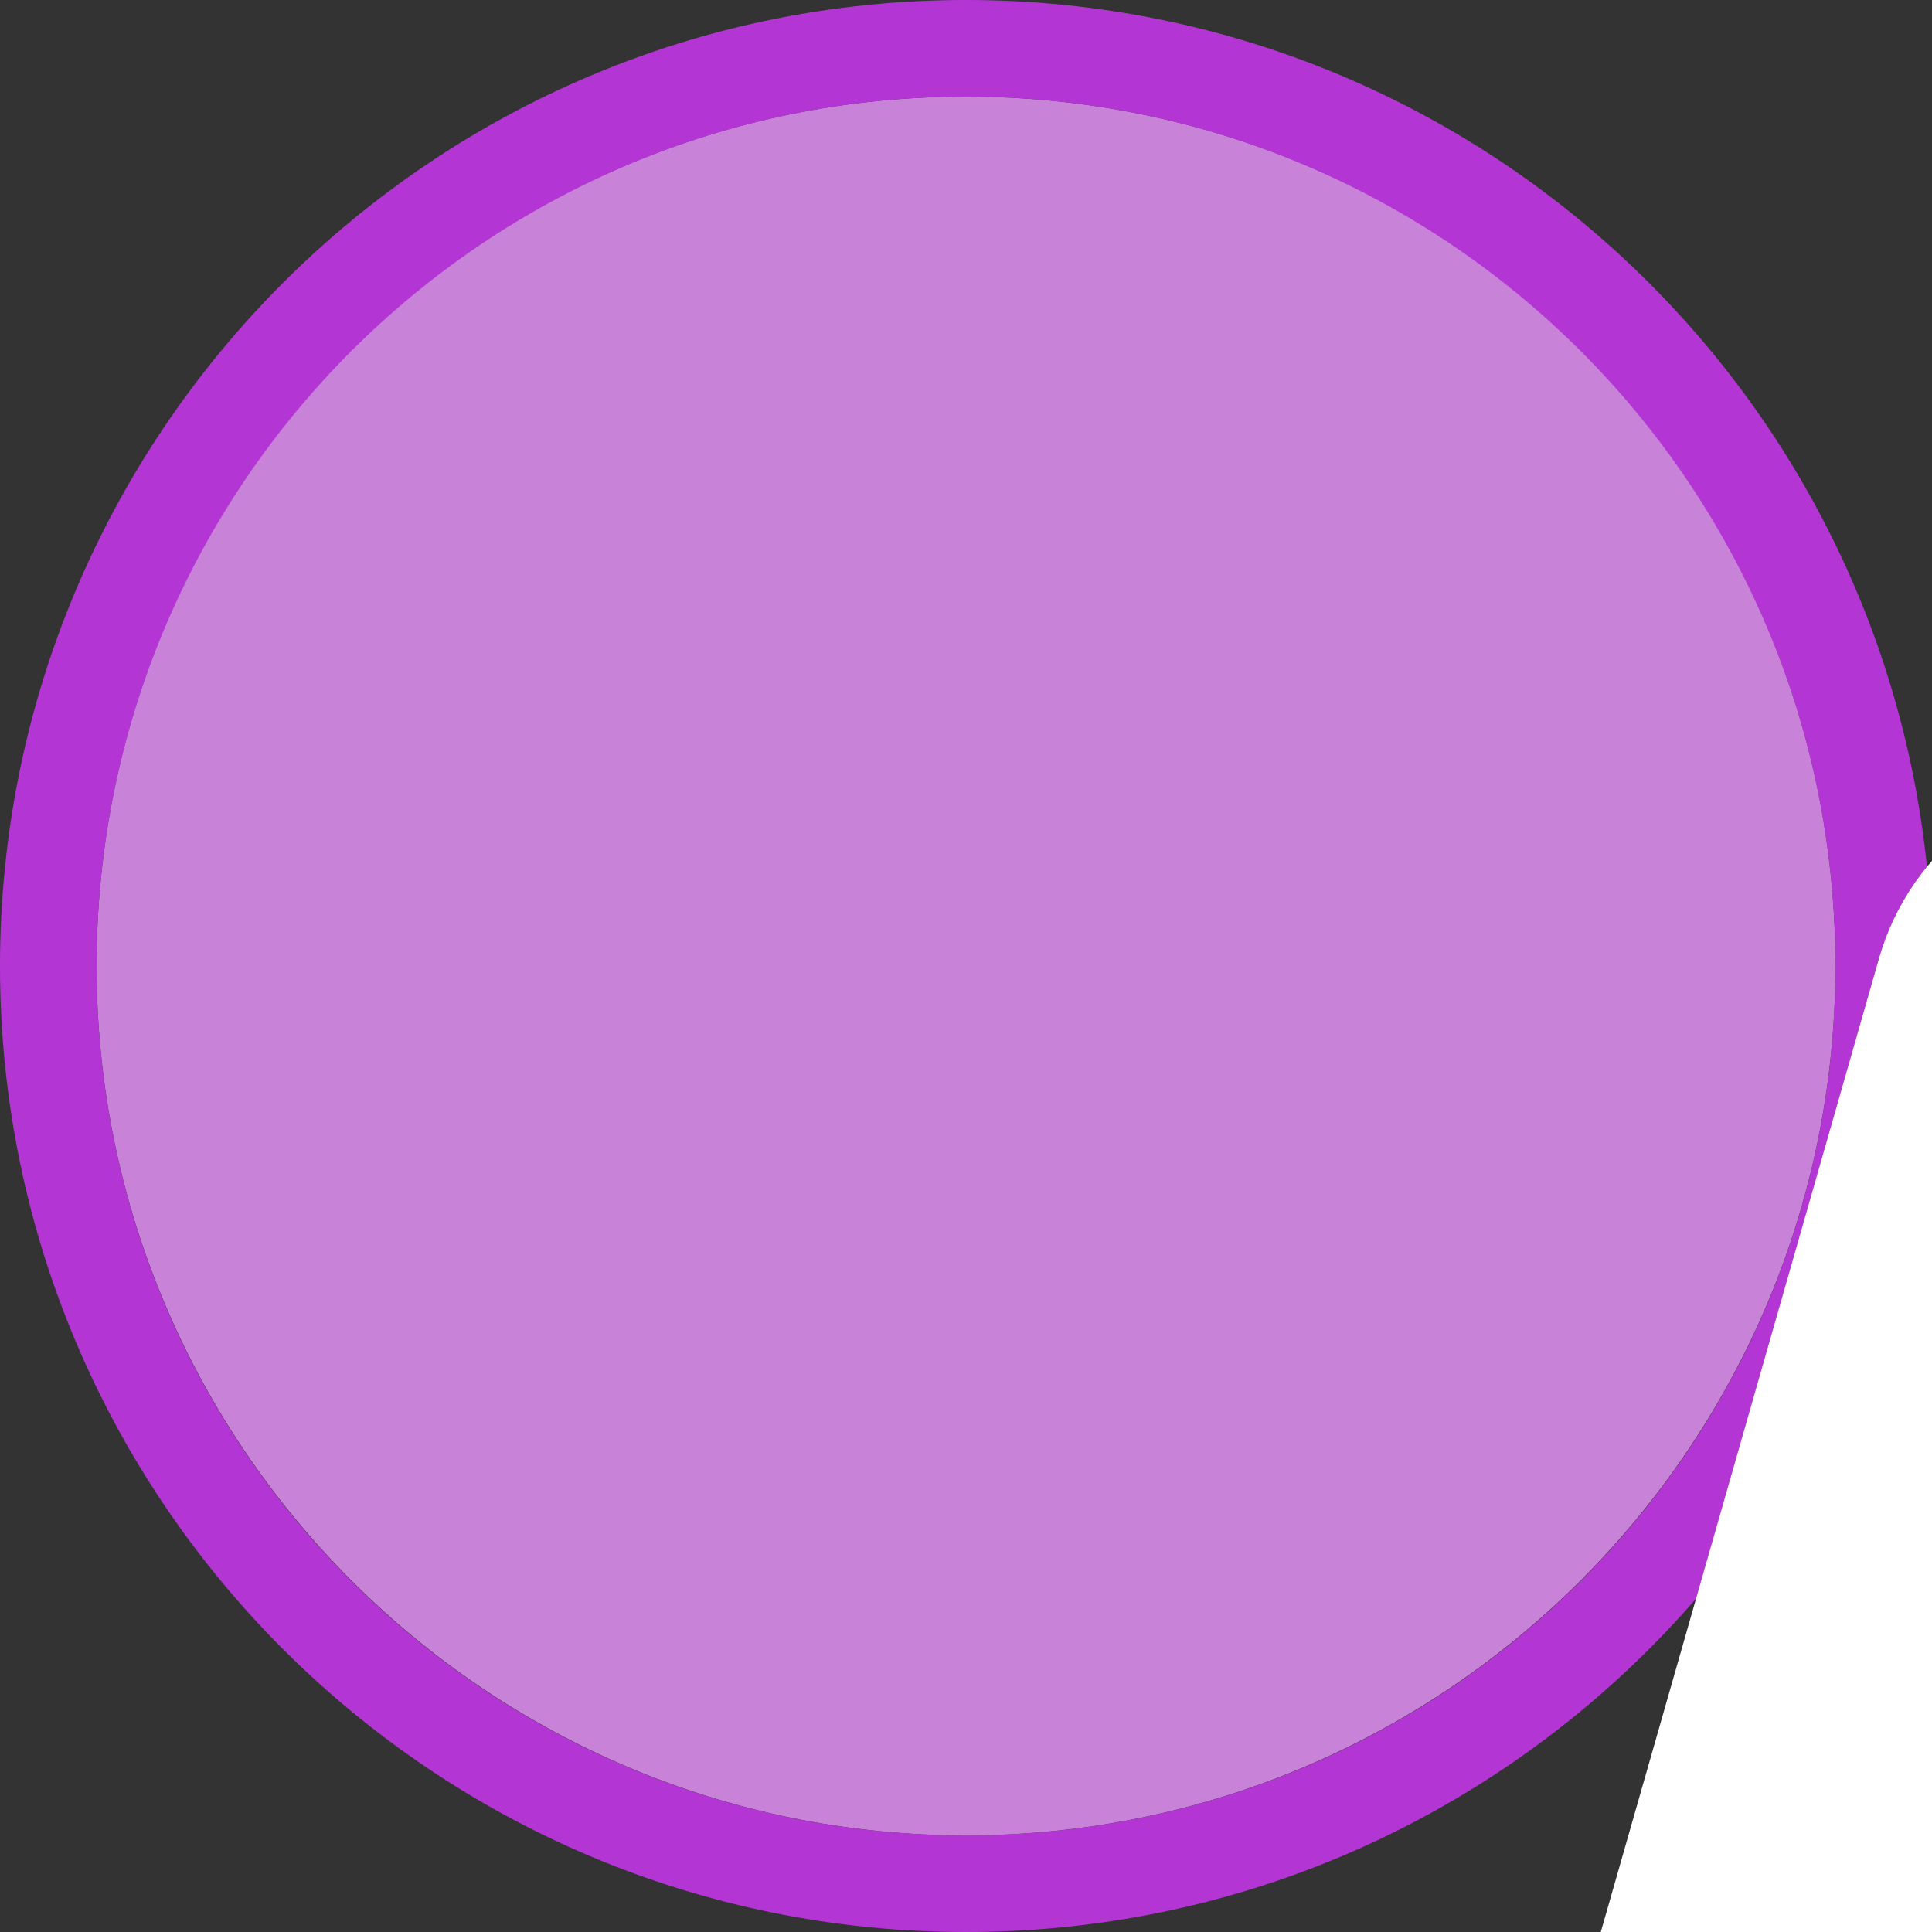 <svg width="40" height="40" viewBox="0 0 40 40" fill="none" xmlns="http://www.w3.org/2000/svg" >

<rect x="0" y="0" width="40" height="40" fill="#333333" stroke="none"/>

<g transform="translate(0, 0) scale(2 2) "> 

<path opacity="0.956" d="M9.999 1C14.963 1 19 5.002 19 10C19 14.966 14.963 19 9.999 19C5.037 19 1 14.966 1 10C1 5.002 5.037 1 9.999 1Z" fill="#CF87E1"/>
<path opacity="0.95" fill-rule="evenodd" clip-rule="evenodd" d="M10 19C14.971 19 19 14.971 19 10C19 5.029 14.971 1 10 1C5.029 1 1 5.029 1 10C1 14.971 5.029 19 10 19ZM10 20C15.523 20 20 15.523 20 10C20 4.477 15.523 0 10 0C4.477 0 0 4.477 0 10C0 15.523 4.477 20 10 20Z" fill="#BA37DD"/>

</g>


<g transform="translate(8, 8) scale(2 2) "> 

<path fill-rule="evenodd" clip100-rule="evenodd" d="M15.451 5.923C15.776 4.785 16.816 4 18 4H30C31.184 4 32.224 4.785 32.549 5.923L36 18V19C36 19.552 35.552 20 35 20H13C12.448 20 12 19.552 12 19V18L15.451 5.923ZM20 24H28L29.411 24.706C30.998 25.499 32 27.12 32 28.894C32 29.622 31.83 30.338 31.514 30.992C30.448 33.198 28 38.435 28 40H31C31.552 40 32 40.448 32 41V44H16V41C16 40.448 16.448 40 17 40H20C20 38.435 17.552 33.198 16.486 30.992C16.17 30.338 16 29.622 16 28.894C16 27.12 17.002 25.499 18.589 24.706L20 24Z" fill="#ffffff"/>

</g>

</svg>